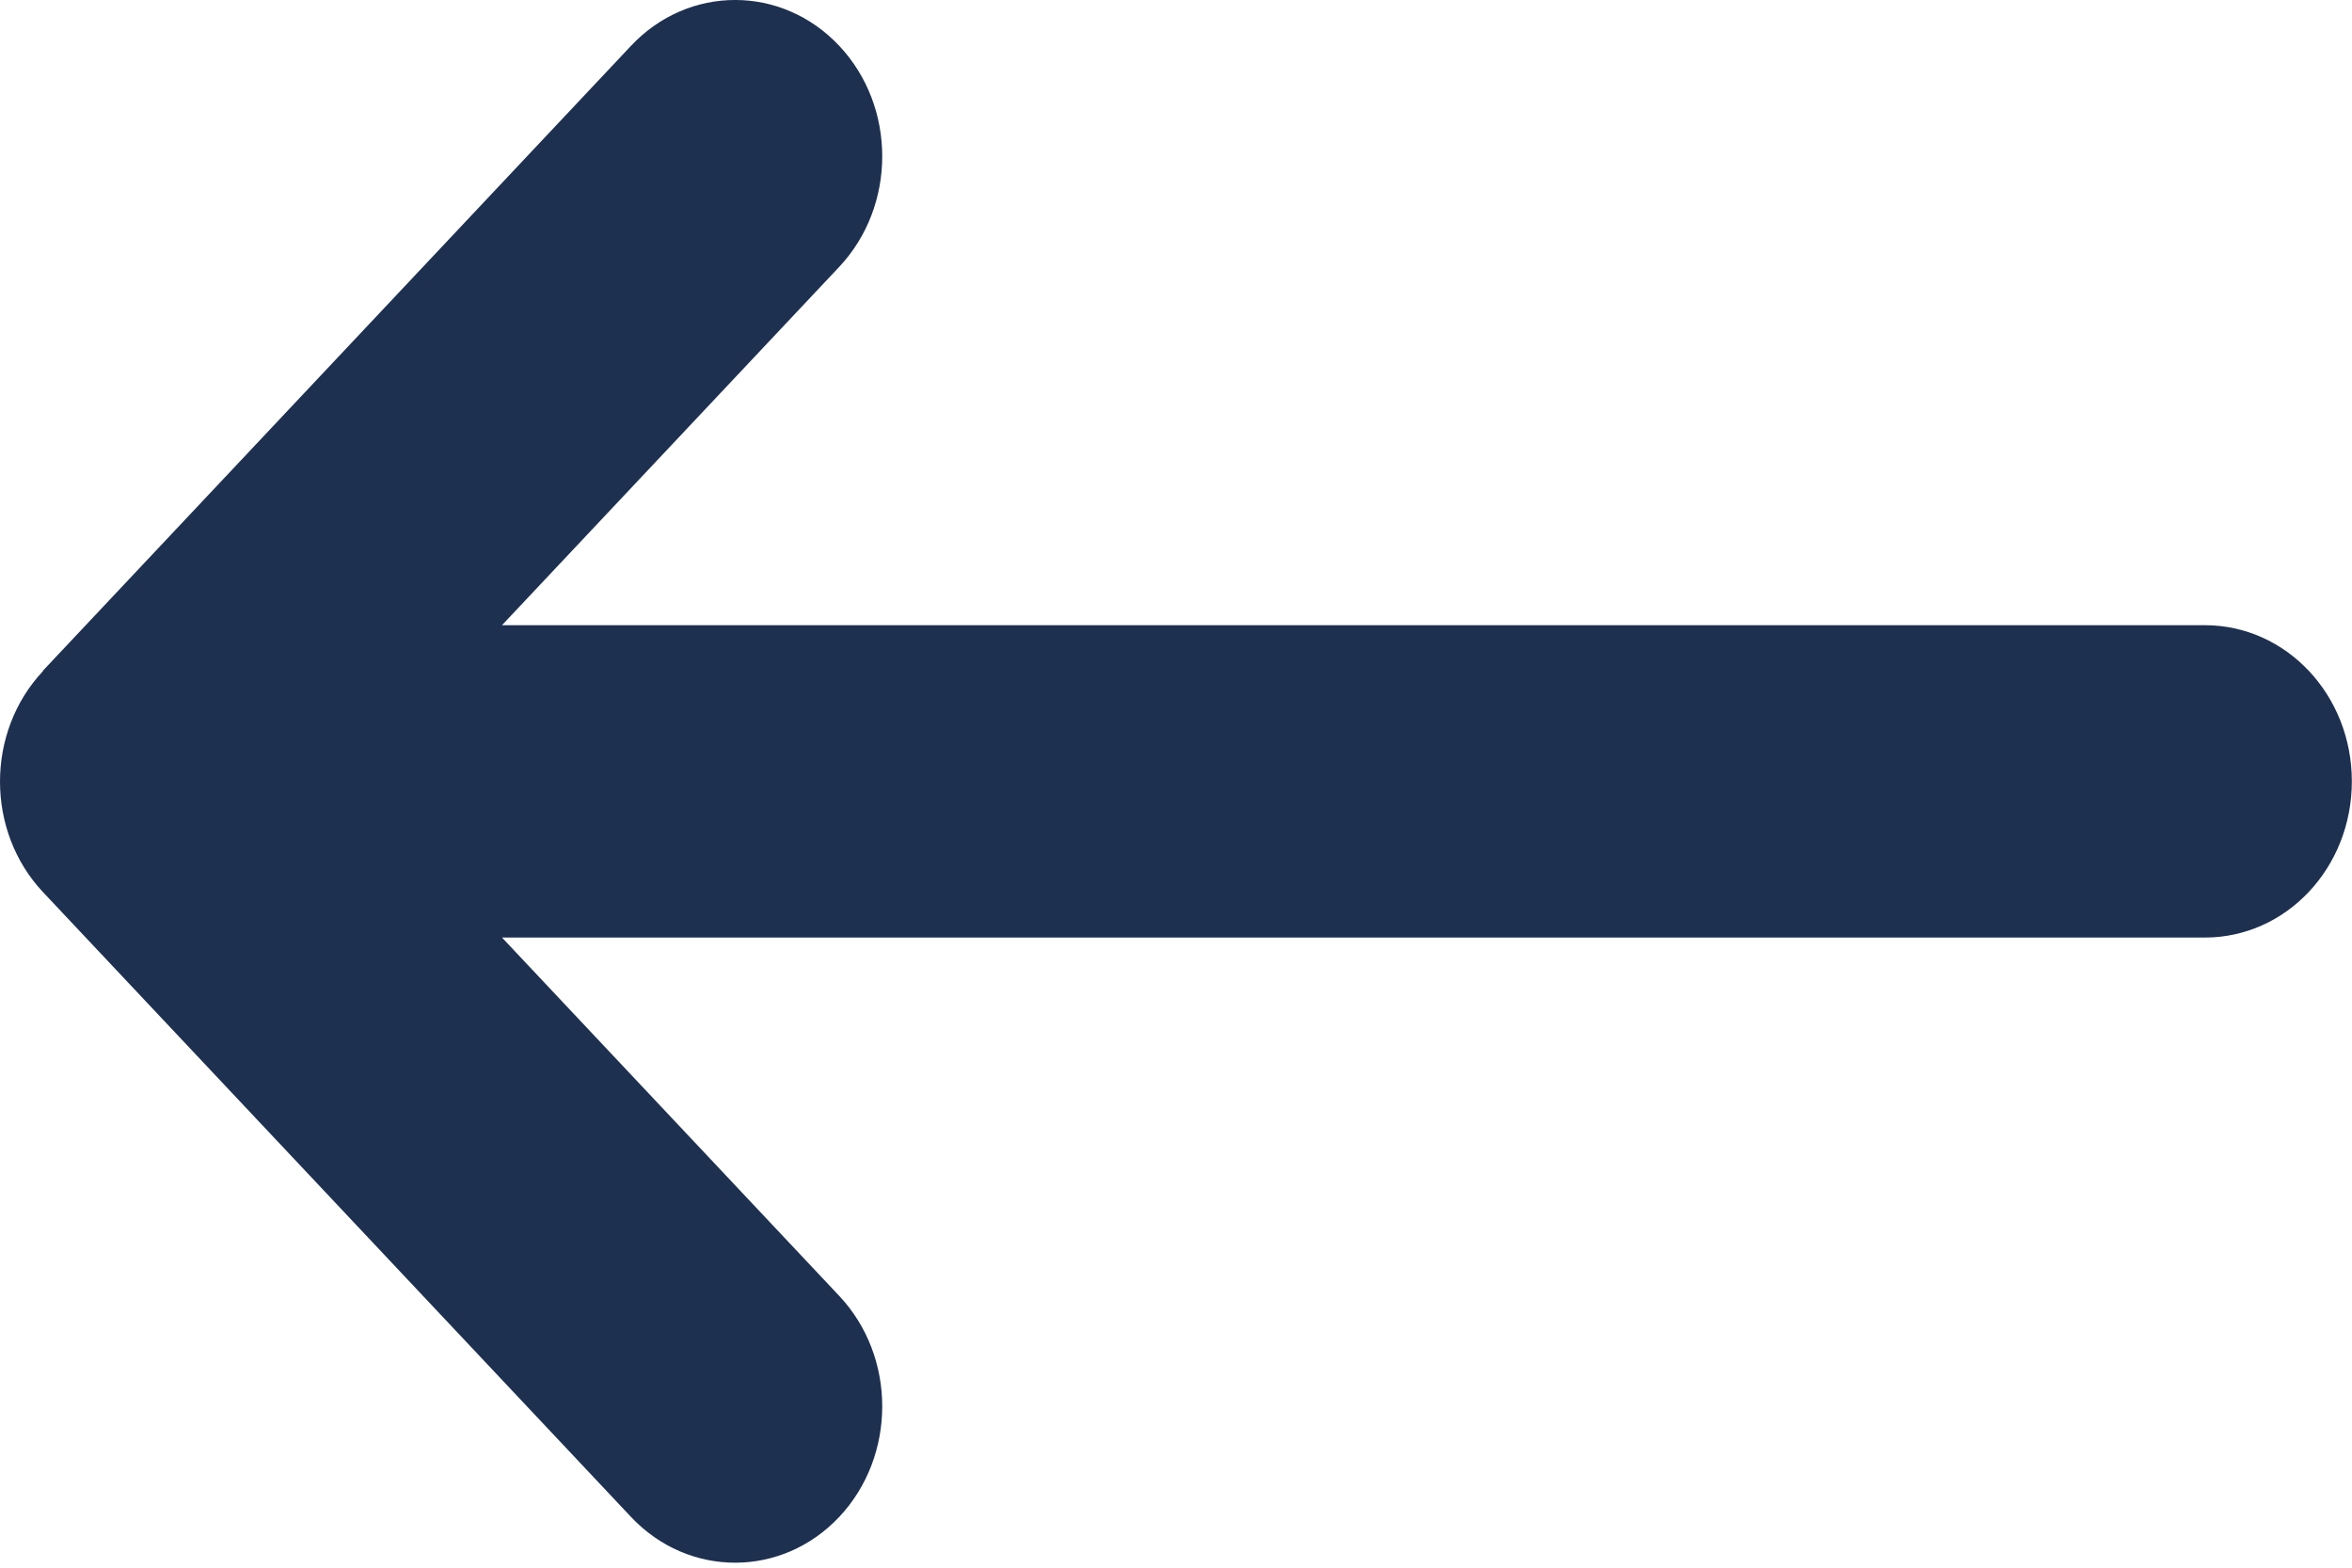 <svg width="30" height="20" viewBox="0 0 30 20" fill="none" xmlns="http://www.w3.org/2000/svg">
<path d="M0.549 8.561C-0.183 9.339 -0.183 10.604 0.549 11.382L8.049 19.353C8.782 20.131 9.971 20.131 10.704 19.353C11.436 18.574 11.436 17.31 10.704 16.532L6.403 11.961H28.123C29.161 11.961 29.998 11.071 29.998 9.968C29.998 8.866 29.161 7.976 28.123 7.976H6.403L10.704 3.405C11.436 2.626 11.436 1.362 10.704 0.584C9.971 -0.195 8.782 -0.195 8.049 0.584L0.549 8.555V8.561Z" fill="#1E3050"/>
</svg>

